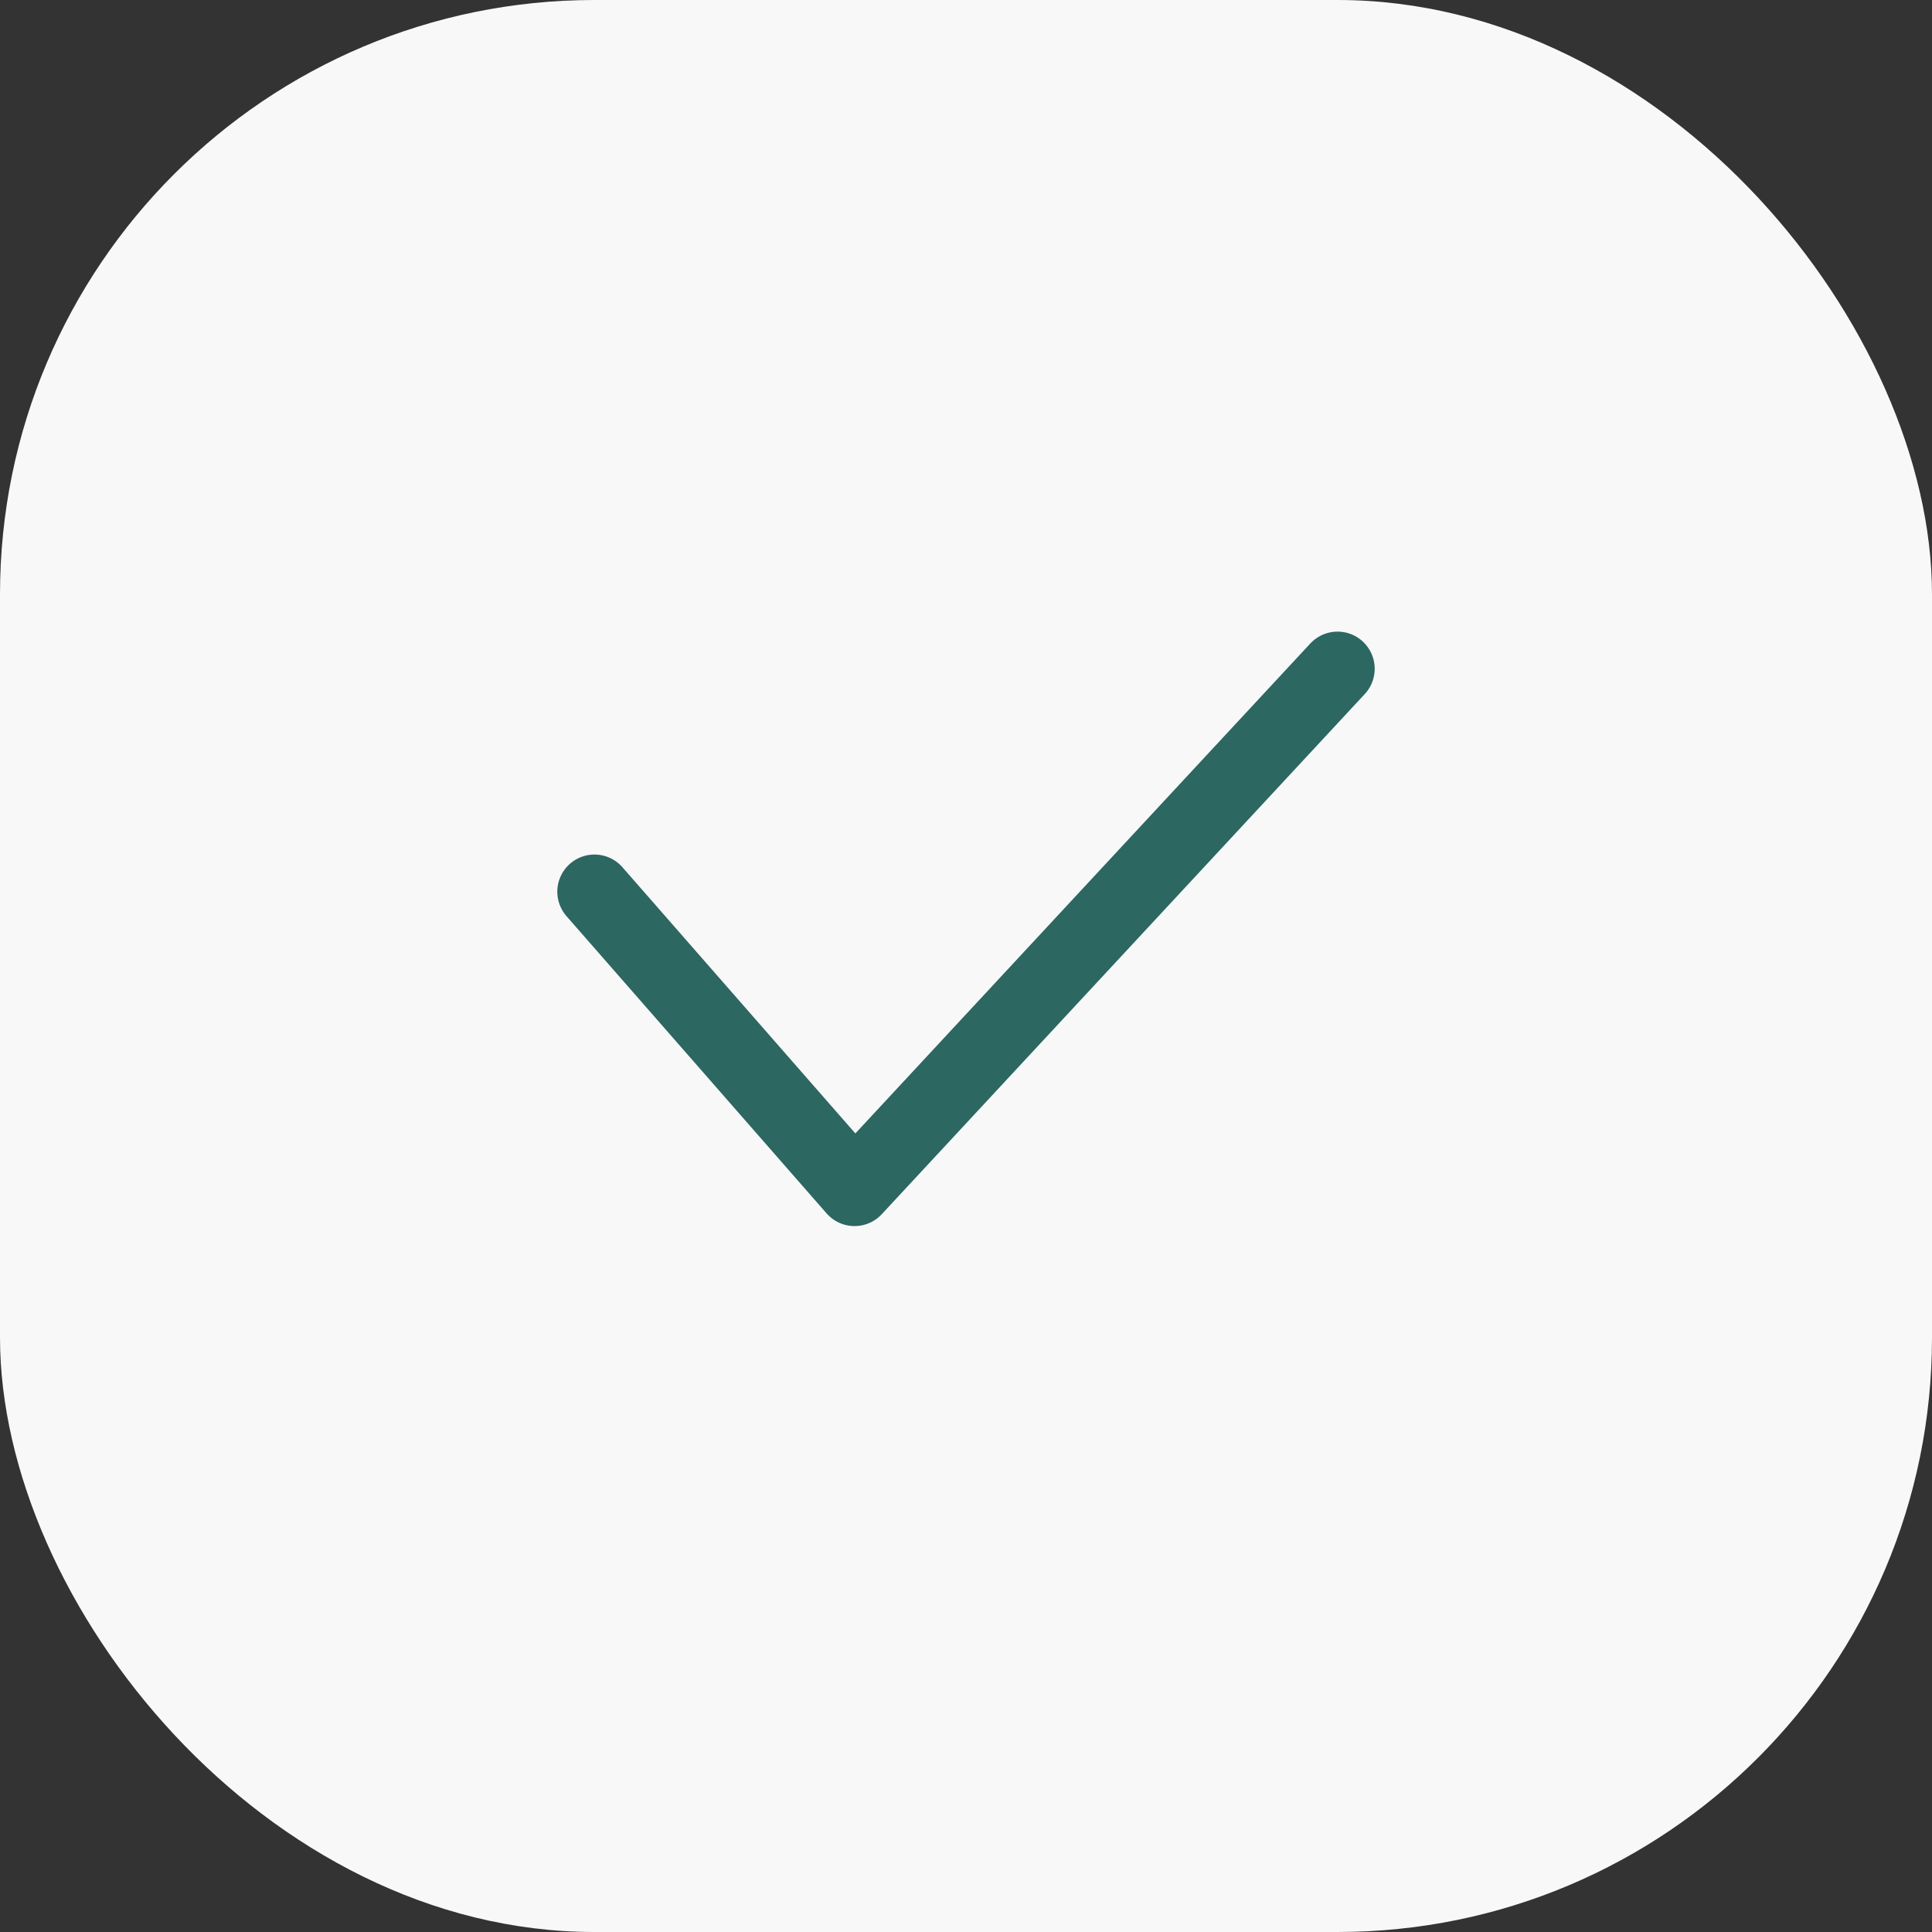 <svg width="52" height="52" viewBox="0 0 52 52" fill="none" xmlns="http://www.w3.org/2000/svg">
<rect x="0" y="0" width="52" height="52" fill="#333333" stroke="none"/>
<rect width="52" height="52" rx="16" fill="#F8F8F8"/>
<path d="M36 18L23 32L16 24" stroke="#2C6762" stroke-width="2" stroke-linecap="round" stroke-linejoin="round"/>
</svg>
